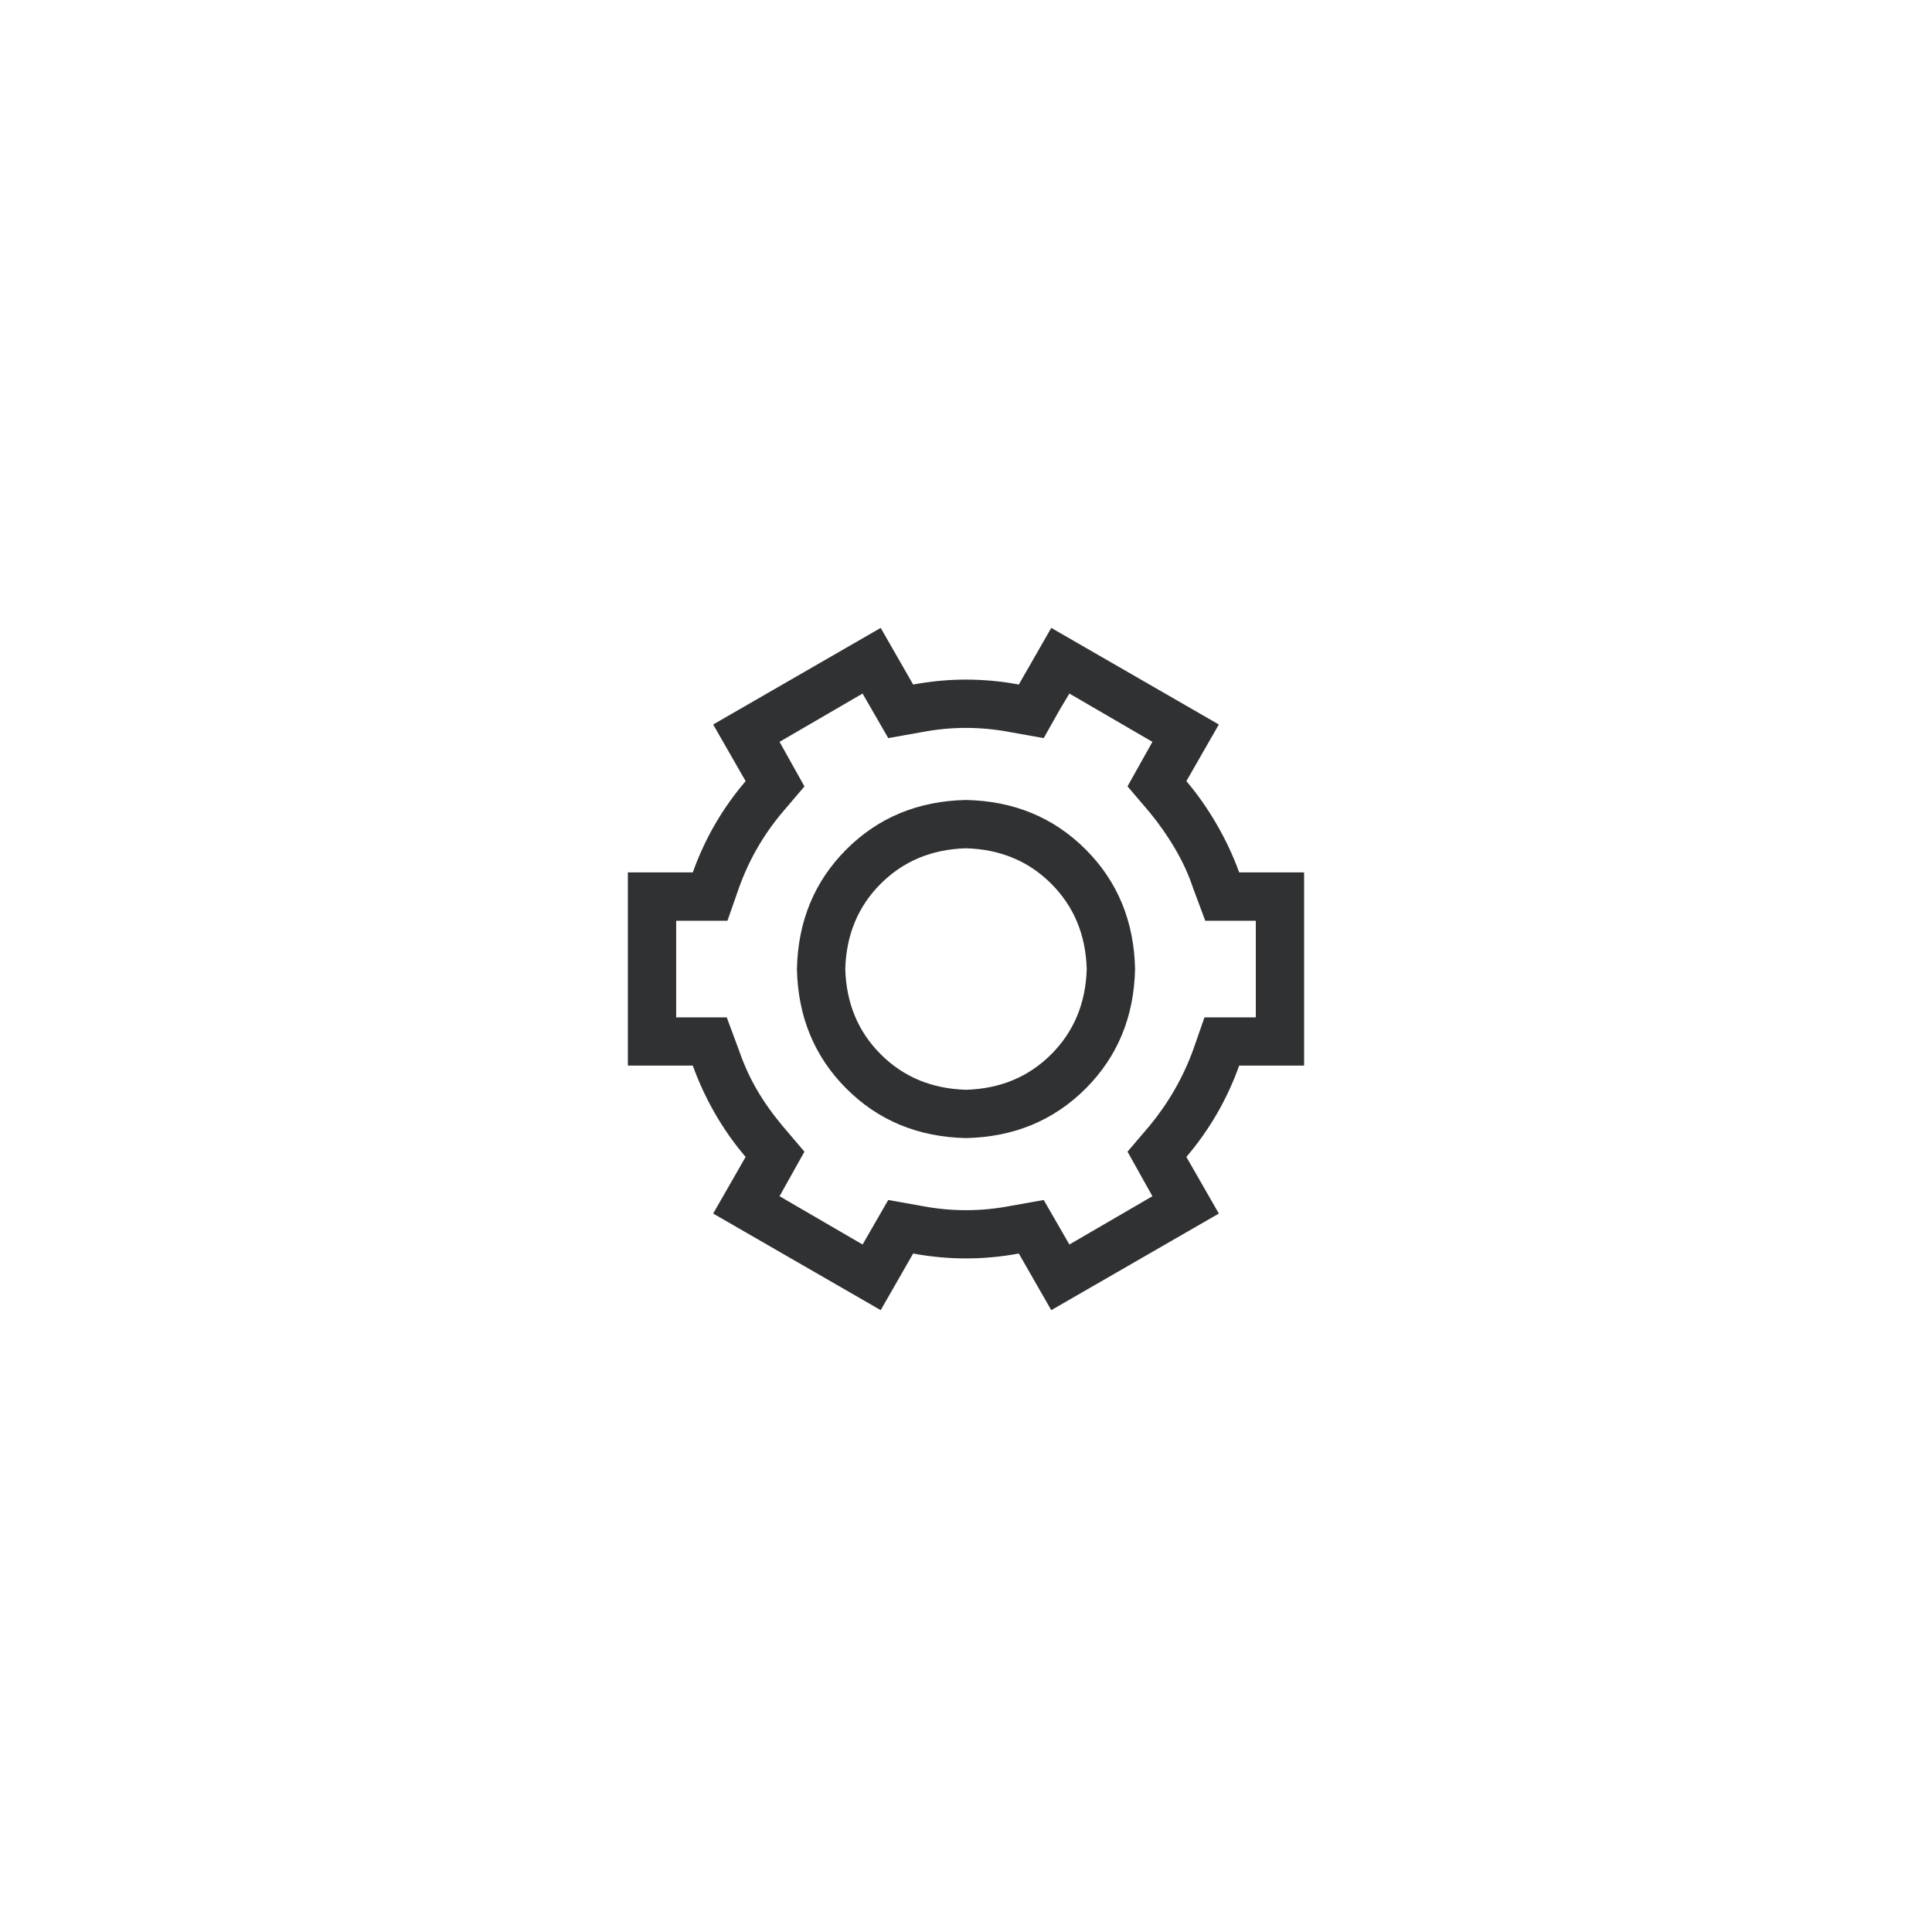 <svg width="45" height="45" viewBox="0 0 45 45" fill="none" xmlns="http://www.w3.org/2000/svg">
<path d="M24.486 14.625L28.389 16.875L27.633 18.194C27.891 18.498 28.125 18.832 28.336 19.195C28.547 19.558 28.723 19.933 28.863 20.32H30.375V24.82H28.863C28.582 25.606 28.172 26.314 27.633 26.947L28.389 28.266L24.486 30.516L23.73 29.197C22.91 29.349 22.089 29.349 21.269 29.197L20.513 30.516L16.611 28.266L17.367 26.947C17.097 26.631 16.86 26.294 16.654 25.936C16.449 25.579 16.276 25.207 16.136 24.82H14.624V20.32H16.136C16.417 19.535 16.827 18.826 17.367 18.194L16.611 16.875L20.513 14.625L21.269 15.944C22.09 15.791 22.91 15.791 23.73 15.944L24.486 14.625ZM24.908 16.154L24.697 16.506L24.31 17.192L23.519 17.051C22.839 16.922 22.16 16.922 21.48 17.051L20.689 17.192L20.091 16.154L18.157 17.279L18.737 18.317L18.228 18.915C17.782 19.442 17.442 20.034 17.208 20.69L16.944 21.446H15.749V23.696H16.927L17.208 24.452C17.325 24.792 17.466 25.102 17.63 25.383C17.794 25.665 17.993 25.946 18.228 26.227L18.737 26.825L18.157 27.862L20.091 28.987L20.689 27.95L21.48 28.091C22.16 28.22 22.84 28.22 23.519 28.091L24.31 27.95L24.908 28.987L26.842 27.862L26.262 26.825L26.772 26.227C27.217 25.688 27.557 25.096 27.791 24.452L28.055 23.696H29.25V21.446H28.073L27.791 20.69C27.686 20.373 27.545 20.066 27.369 19.767C27.194 19.468 26.994 19.184 26.772 18.914L26.262 18.316L26.842 17.279L24.908 16.154ZM22.5 18.633C23.613 18.656 24.542 19.04 25.286 19.784C26.03 20.528 26.414 21.457 26.438 22.57C26.414 23.684 26.03 24.612 25.286 25.356C24.542 26.1 23.613 26.484 22.5 26.508C21.387 26.484 20.458 26.1 19.714 25.356C18.97 24.612 18.586 23.684 18.562 22.57C18.586 21.457 18.97 20.528 19.714 19.784C20.458 19.04 21.387 18.656 22.5 18.633ZM22.5 19.758C21.703 19.781 21.041 20.057 20.514 20.584C19.986 21.111 19.711 21.773 19.688 22.57C19.711 23.367 19.986 24.029 20.514 24.556C21.041 25.084 21.703 25.359 22.5 25.383C23.297 25.359 23.959 25.084 24.486 24.556C25.013 24.029 25.289 23.367 25.312 22.57C25.289 21.773 25.013 21.111 24.486 20.584C23.959 20.057 23.297 19.781 22.5 19.758Z" fill="#303133"/>
</svg>
